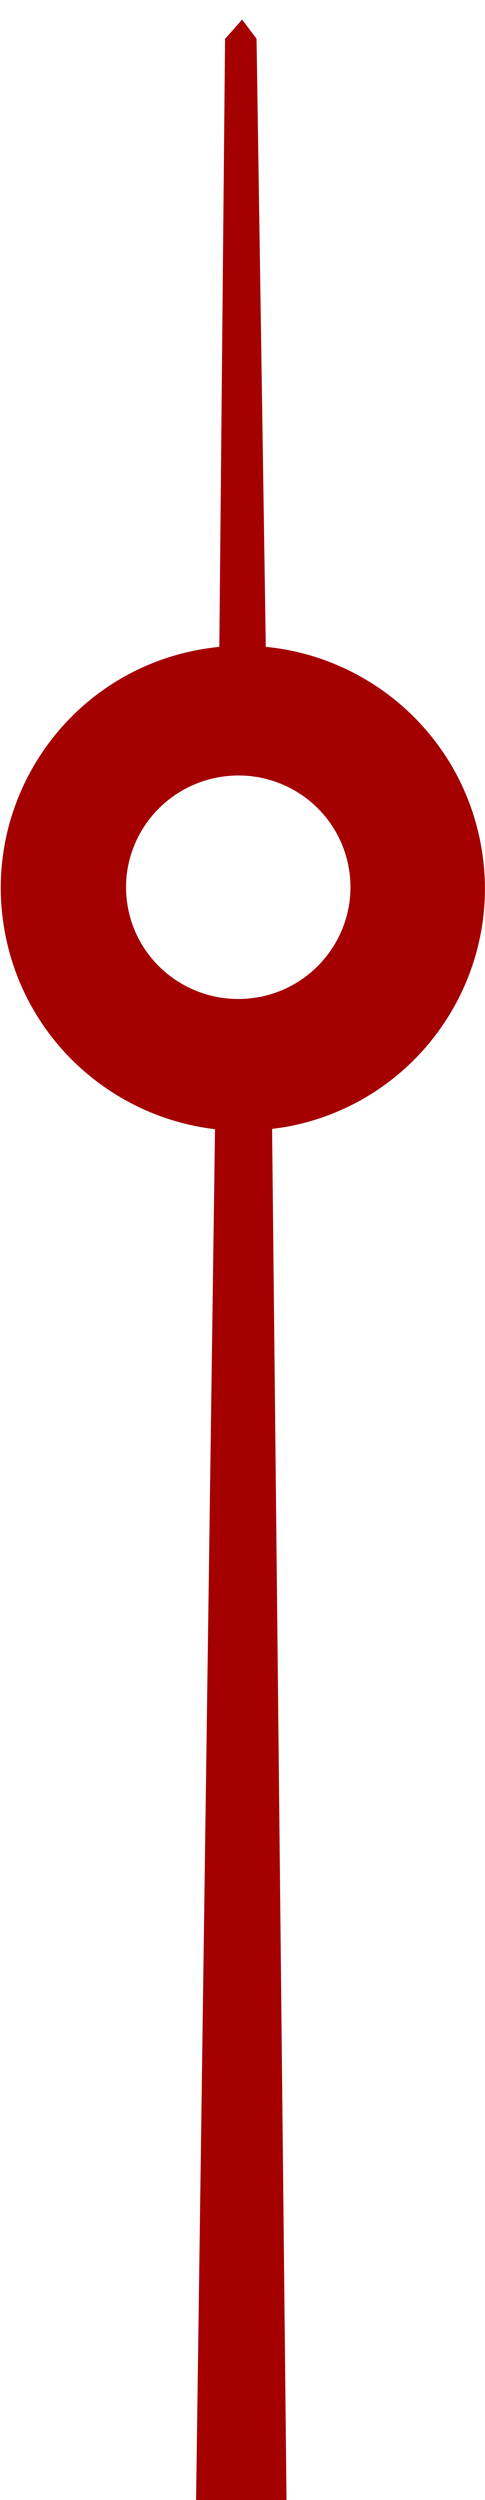 <?xml version="1.0" encoding="UTF-8" standalone="no"?>
<!-- Created with Inkscape (http://www.inkscape.org/) -->

<svg
   xmlns:dc="http://purl.org/dc/elements/1.1/"
   xmlns:cc="http://creativecommons.org/ns#"
   xmlns:rdf="http://www.w3.org/1999/02/22-rdf-syntax-ns#"
   xmlns:svg="http://www.w3.org/2000/svg"
   xmlns="http://www.w3.org/2000/svg"
   version="1.1"
   width="10.6"
   height="54.6"
   id="svg2">
  <defs
     id="defs4" />
  <g
     transform="matrix(1.234,-0.005,0.005,1.232,-5.259,-1241.676)"
     id="layer1">
    <path
       d="m 5.074,1052.362 -0.158,-24.477 c 0.101,-0.012 0.2,-0.025 0.302,-0.044 2.325,-0.443 3.852,-2.693 3.408,-5.024 -0.365,-1.915 -1.946,-3.292 -3.787,-3.477 l -0.12,-10.78 -0.254,-0.341 -0.304,0.342 -0.145,10.776 c -0.135,0.013 -0.271,0.032 -0.407,0.058 -2.325,0.443 -3.849,2.695 -3.404,5.027 0.359,1.885 1.896,3.245 3.7,3.465 l -0.437,24.47 c 0.472,0 1.253,0.01 1.607,0.01 z m -0.368,-26.817 c -1.078,0.205 -2.12,-0.501 -2.324,-1.575 -0.205,-1.074 0.505,-2.111 1.583,-2.316 1.078,-0.205 2.116,0.498 2.321,1.573 0.205,1.074 -0.502,2.113 -1.579,2.319 z"
       id="path3274"
       style="fill:#a40000;fill-opacity:1;fill-rule:evenodd;stroke:none;stroke-width:0.5;marker:none;visibility:visible;display:inline;overflow:visible" />
  </g>
</svg>
